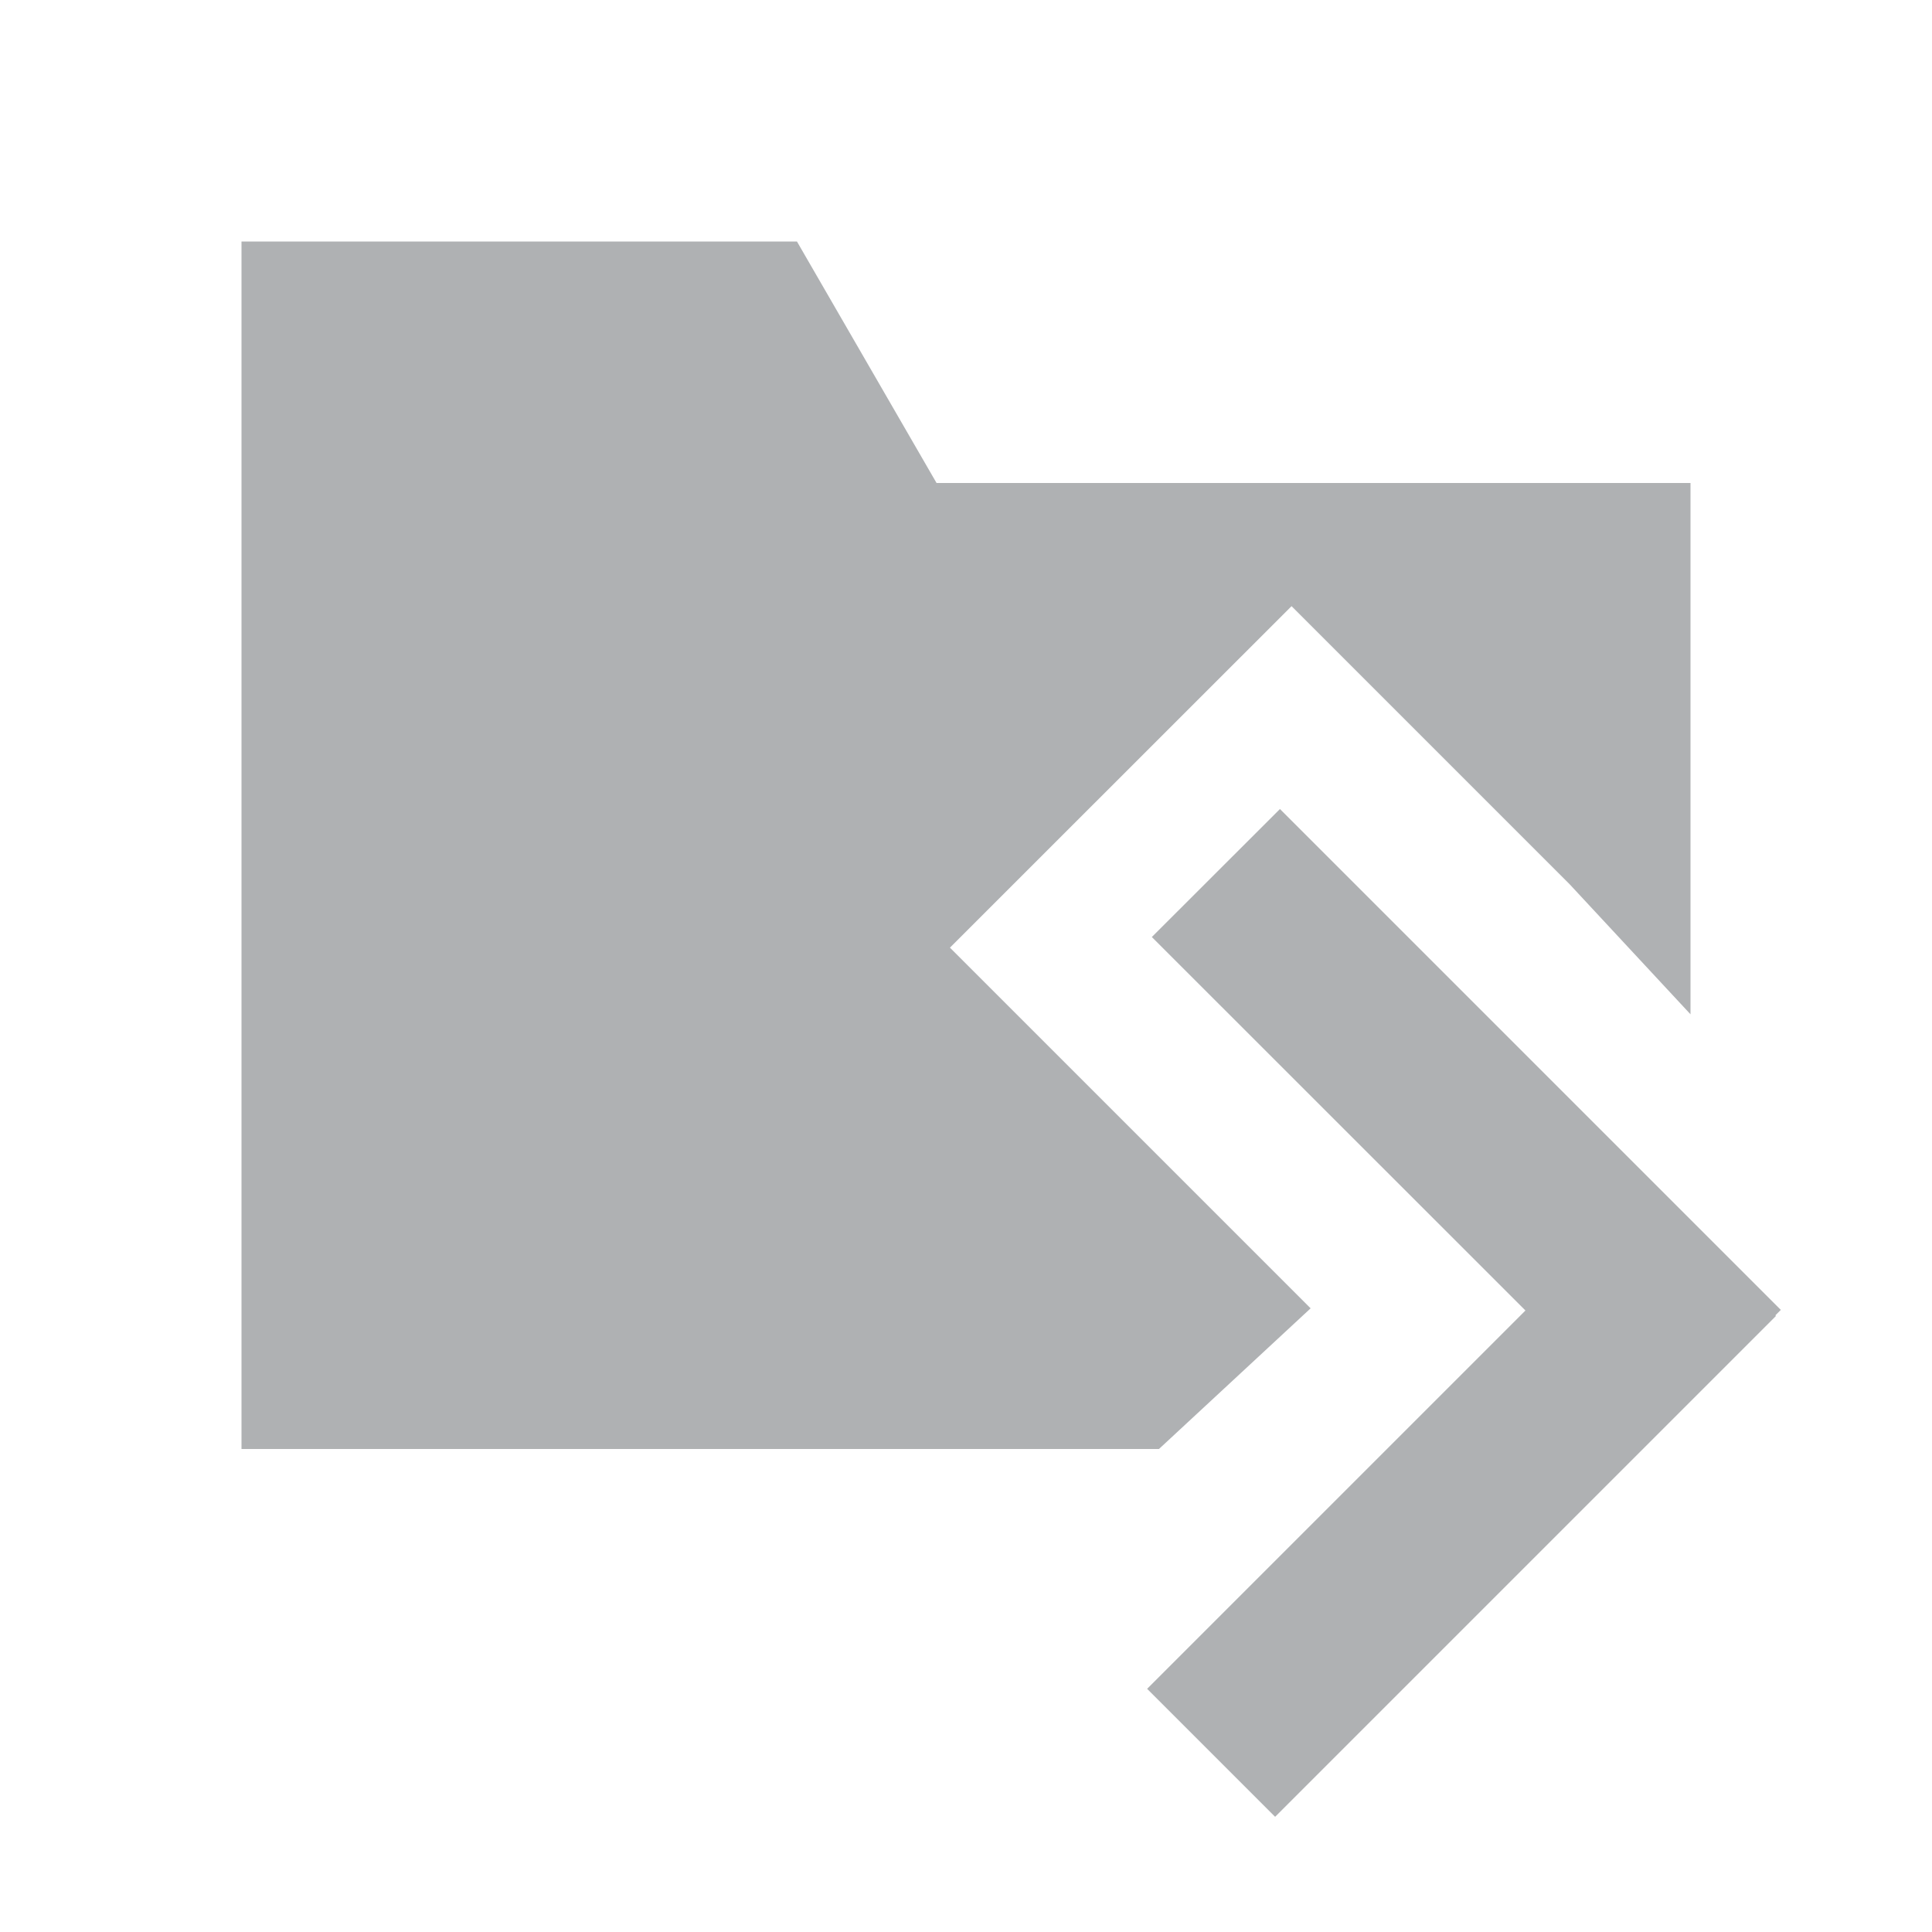 <svg xmlns="http://www.w3.org/2000/svg" width="16" height="16" fill="none" viewBox="0 0 16 16"><path fill="#AFB1B3" fill-rule="evenodd" d="M13 7.324L10.696 5.02L7.867 7.848L10.854 10.835L9.598 12H2V4H6.5H14V8.4L13 7.324Z" clip-rule="evenodd"/><path fill="#AFB1B3" fill-rule="evenodd" d="M2 2H6.6L7.759 4.005L2 4V2Z" clip-rule="evenodd"/><path fill="#AFB1B3" fill-rule="evenodd" d="M14.702 10.893L14.708 10.898L10.56 15.046L9.5 13.986L12.633 10.853L9.539 7.76L10.6 6.7L14.748 10.848L14.703 10.893H14.702Z" clip-rule="evenodd"/></svg>